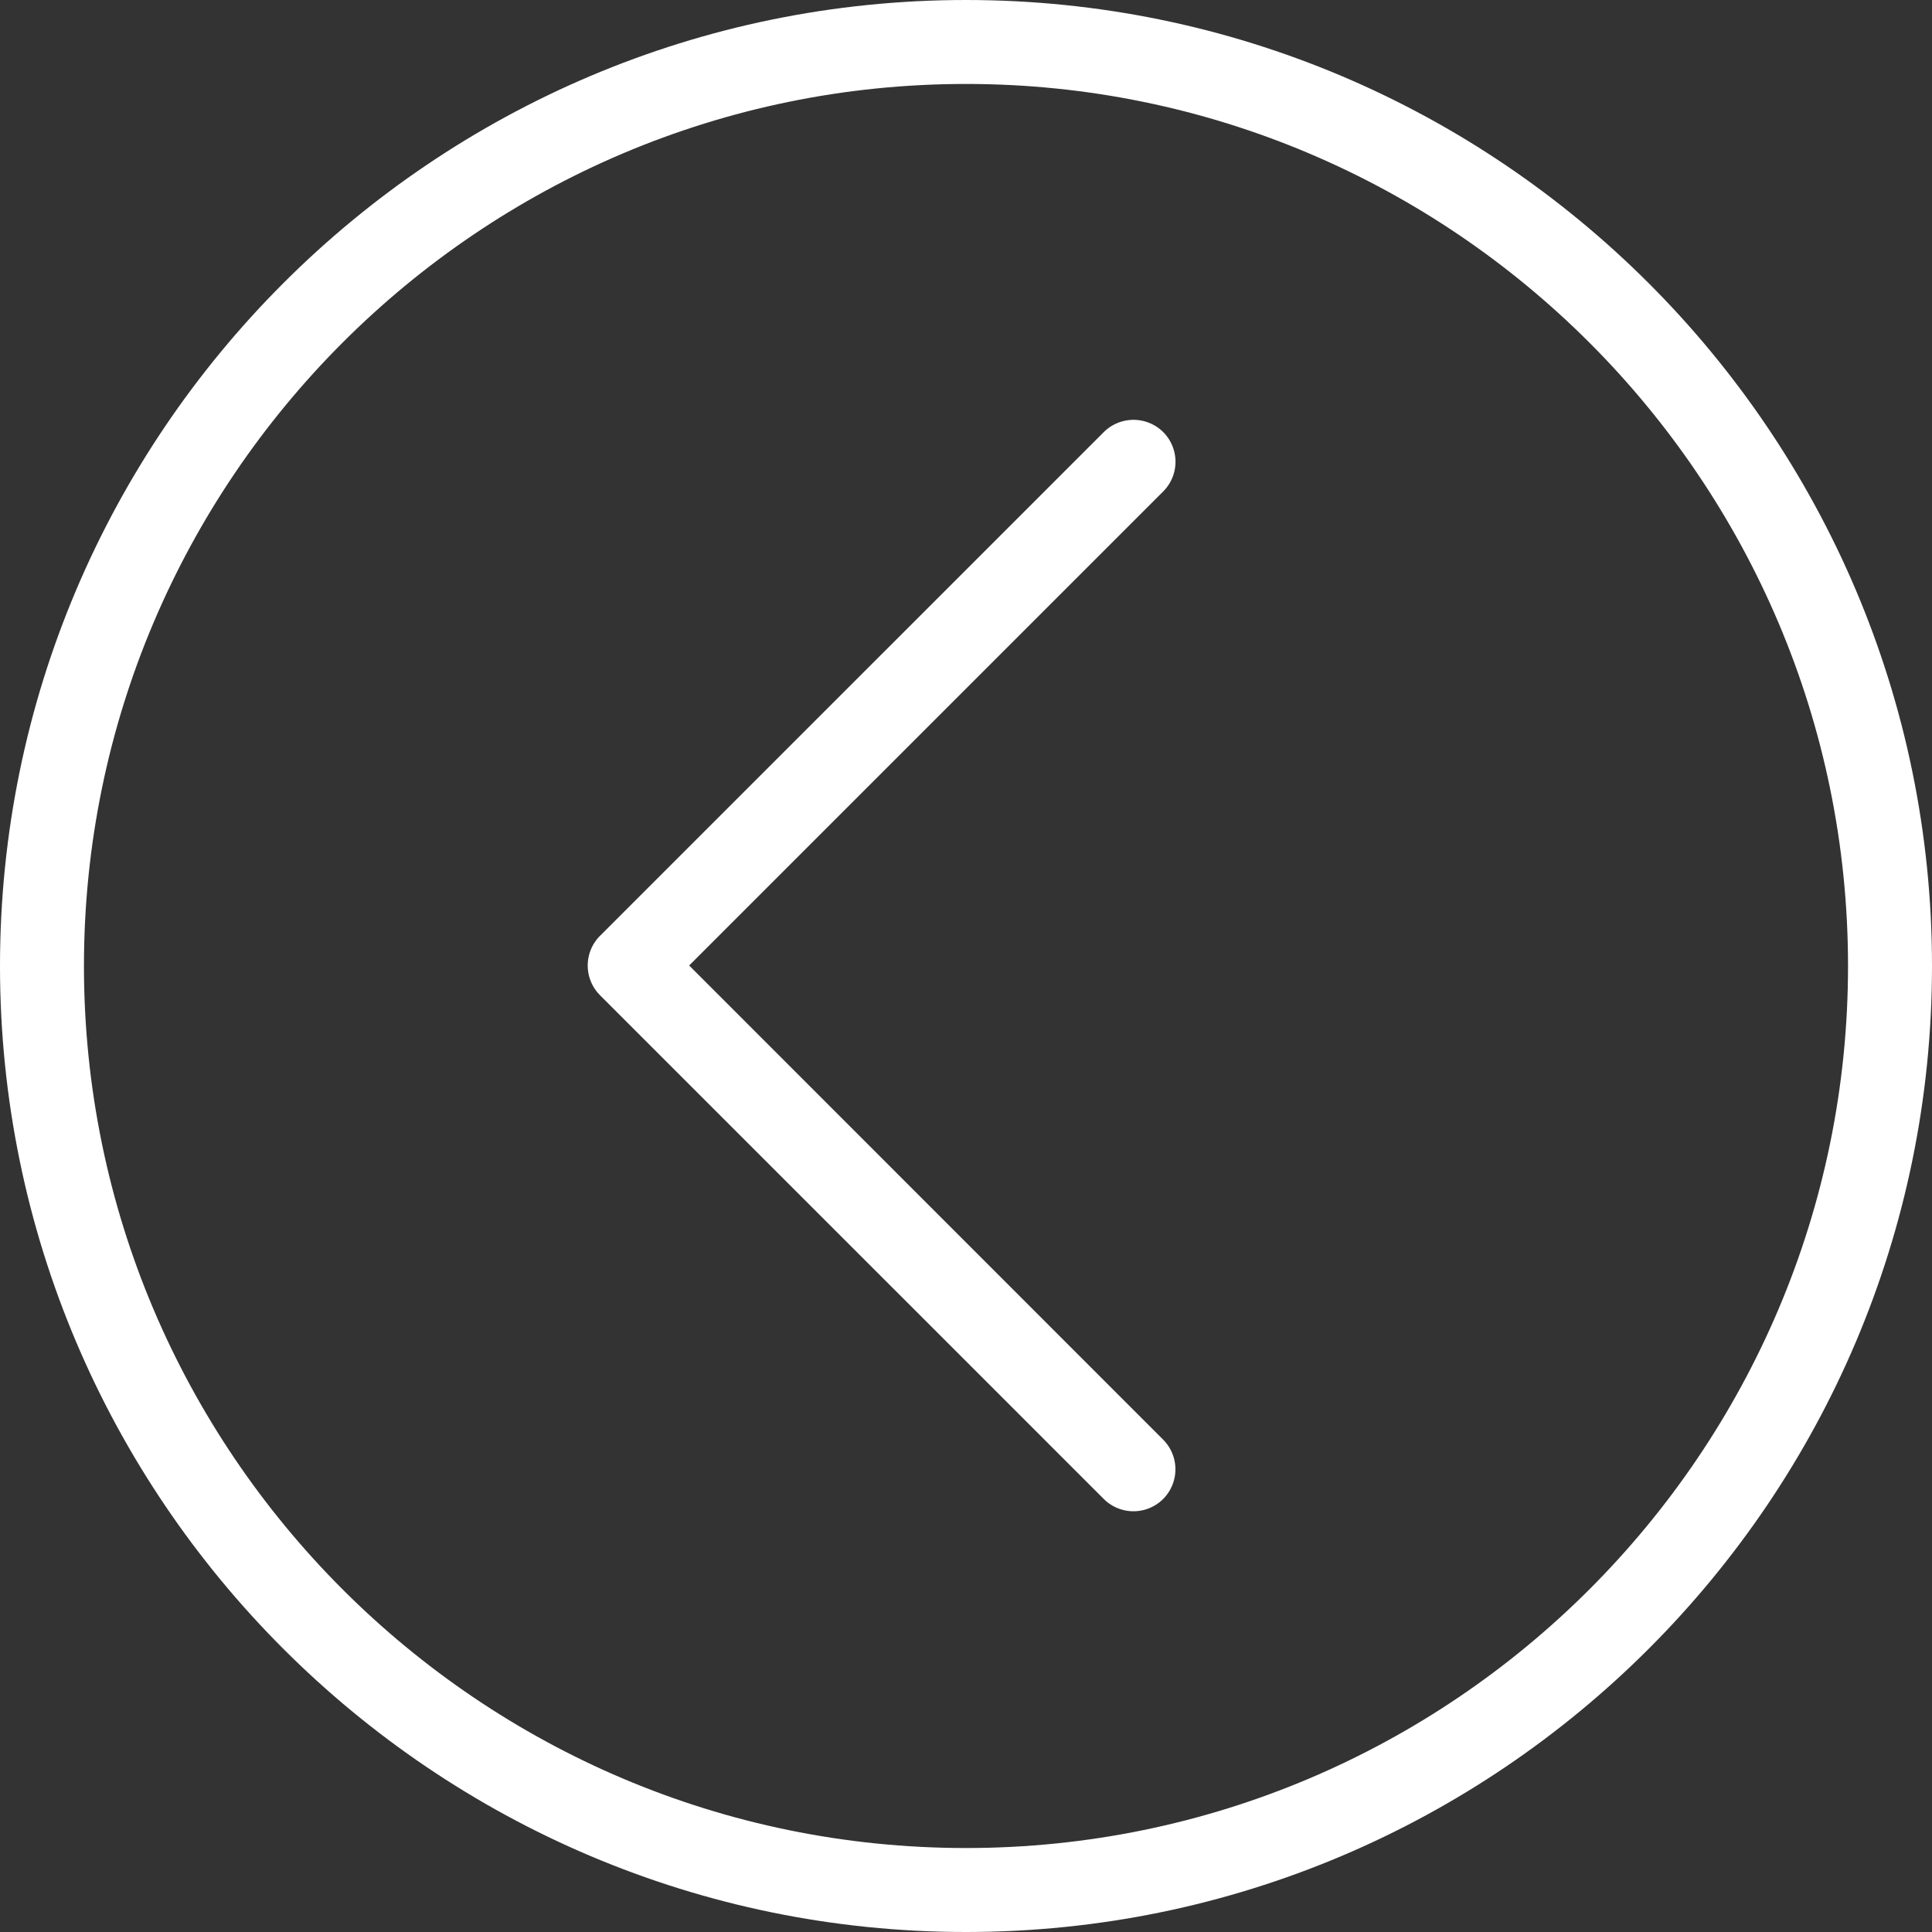 <svg width="97" height="97" fill="none" xmlns="http://www.w3.org/2000/svg"><rect width="100%" height="100%" fill="#333333" stroke="none"/><path d="M48.5 97C75.244 97 97 75.244 97 48.5S75.244 0 48.5 0 0 21.756 0 48.5 21.756 97 48.5 97zm0-92.785c24.417 0 44.284 19.868 44.284 44.285 0 24.417-19.867 44.284-44.284 44.284-24.417 0-44.285-19.867-44.285-44.284 0-24.417 19.868-44.285 44.285-44.285z" fill="#fff"/><path d="M30.124 49.967L55.418 75.26a2.11 2.11 0 002.98 0 2.11 2.11 0 000-2.98L34.601 48.475l23.801-23.801a2.11 2.11 0 000-2.98 2.118 2.118 0 00-2.984 0L30.124 46.986a2.11 2.11 0 000 2.98z" fill="#fff"/></svg>